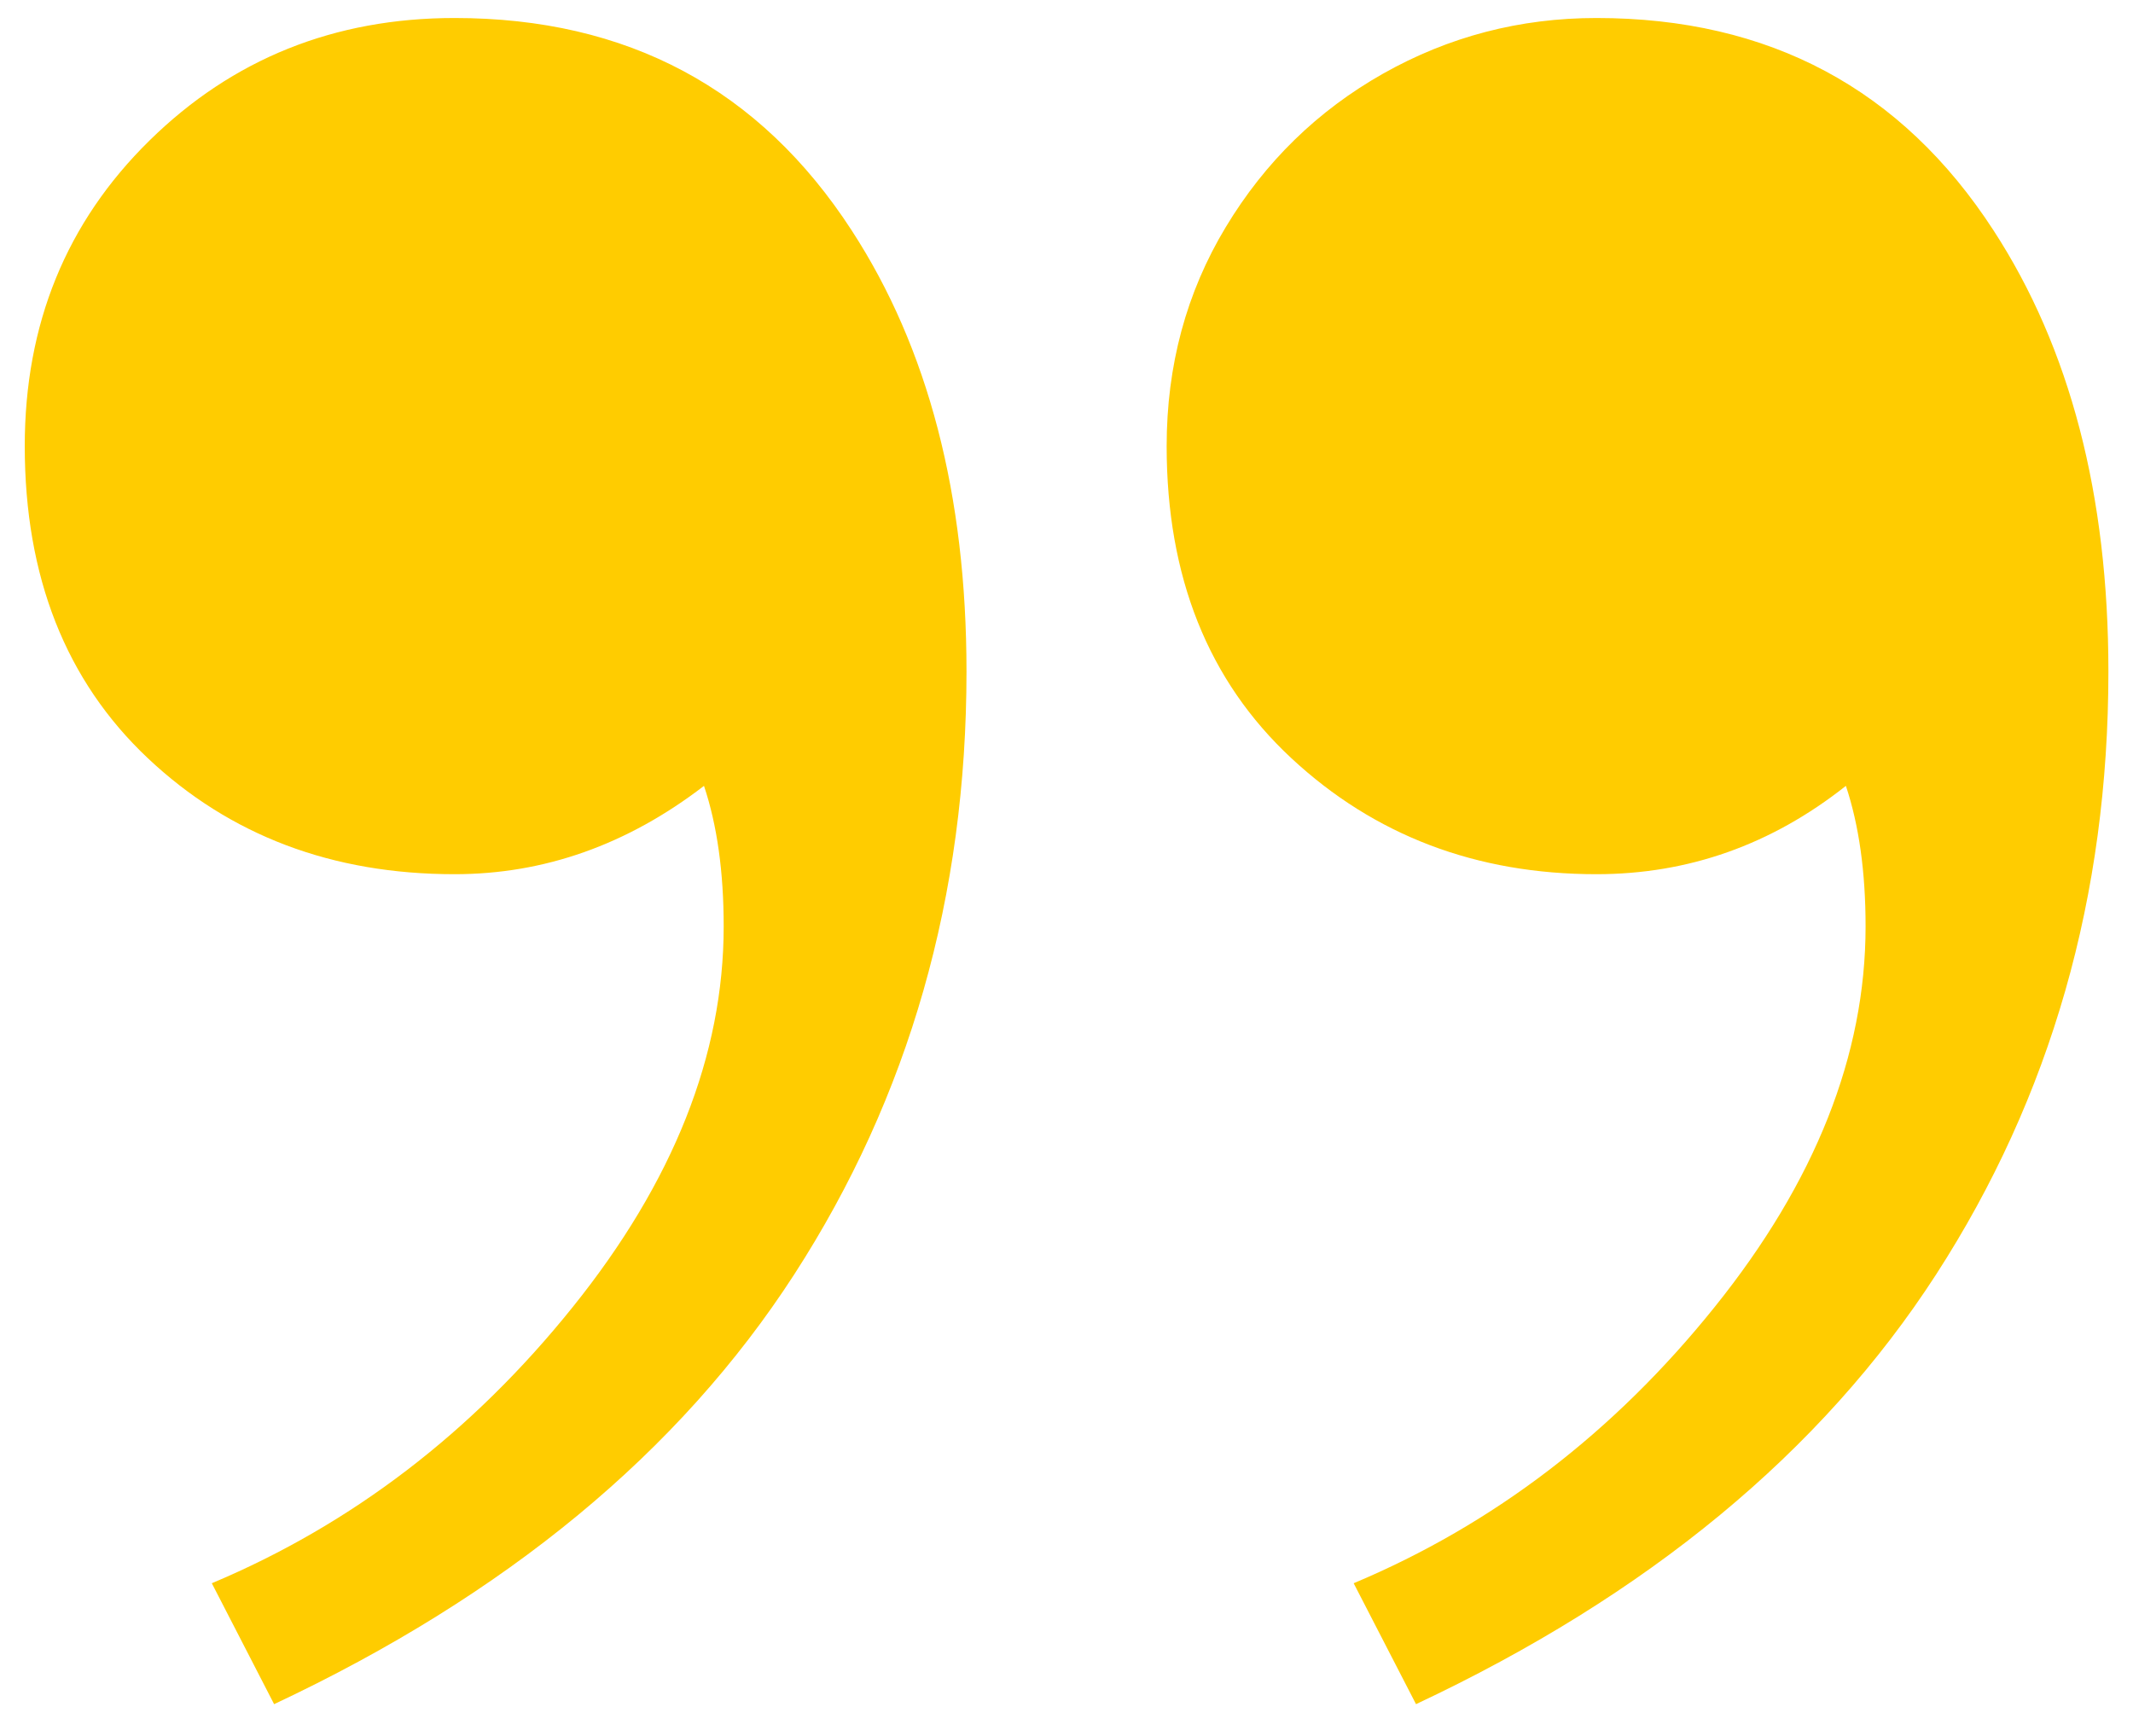 <svg width="43" height="35" viewBox="0 0 43 35" fill="none" xmlns="http://www.w3.org/2000/svg">
<path fill-rule="evenodd" clip-rule="evenodd" d="M4.27 31.922L5.526 34.36C10.2 32.163 13.696 29.276 16.011 25.696C18.326 22.115 19.484 18.065 19.484 13.54C19.484 9.982 18.712 7.017 17.169 4.645C15.317 1.791 12.648 0.363 9.165 0.363C6.739 0.363 4.688 1.188 3.013 2.834C1.336 4.481 0.499 6.535 0.499 8.995C0.499 11.629 1.326 13.727 2.98 15.287C4.633 16.845 6.694 17.626 9.165 17.626C10.972 17.626 12.648 17.032 14.192 15.845C14.457 16.637 14.589 17.581 14.589 18.679C14.589 21.272 13.574 23.829 11.546 26.353C9.517 28.881 7.091 30.736 4.27 31.922ZM27.289 31.922L28.546 34.36C33.22 32.163 36.716 29.276 39.031 25.696C41.346 22.115 42.504 18.065 42.504 13.54C42.504 9.982 41.731 7.017 40.188 4.645C38.336 1.791 35.668 0.363 32.184 0.363C30.64 0.363 29.208 0.737 27.885 1.483C26.562 2.231 25.503 3.263 24.71 4.58C23.916 5.897 23.519 7.371 23.519 8.995C23.519 11.629 24.356 13.727 26.033 15.287C27.708 16.845 29.759 17.626 32.184 17.626C34.037 17.626 35.712 17.032 37.212 15.845C37.476 16.637 37.609 17.581 37.609 18.679C37.609 21.272 36.594 23.829 34.566 26.353C32.537 28.881 30.111 30.736 27.289 31.922Z" fill="#FFCC00"/>
</svg>
